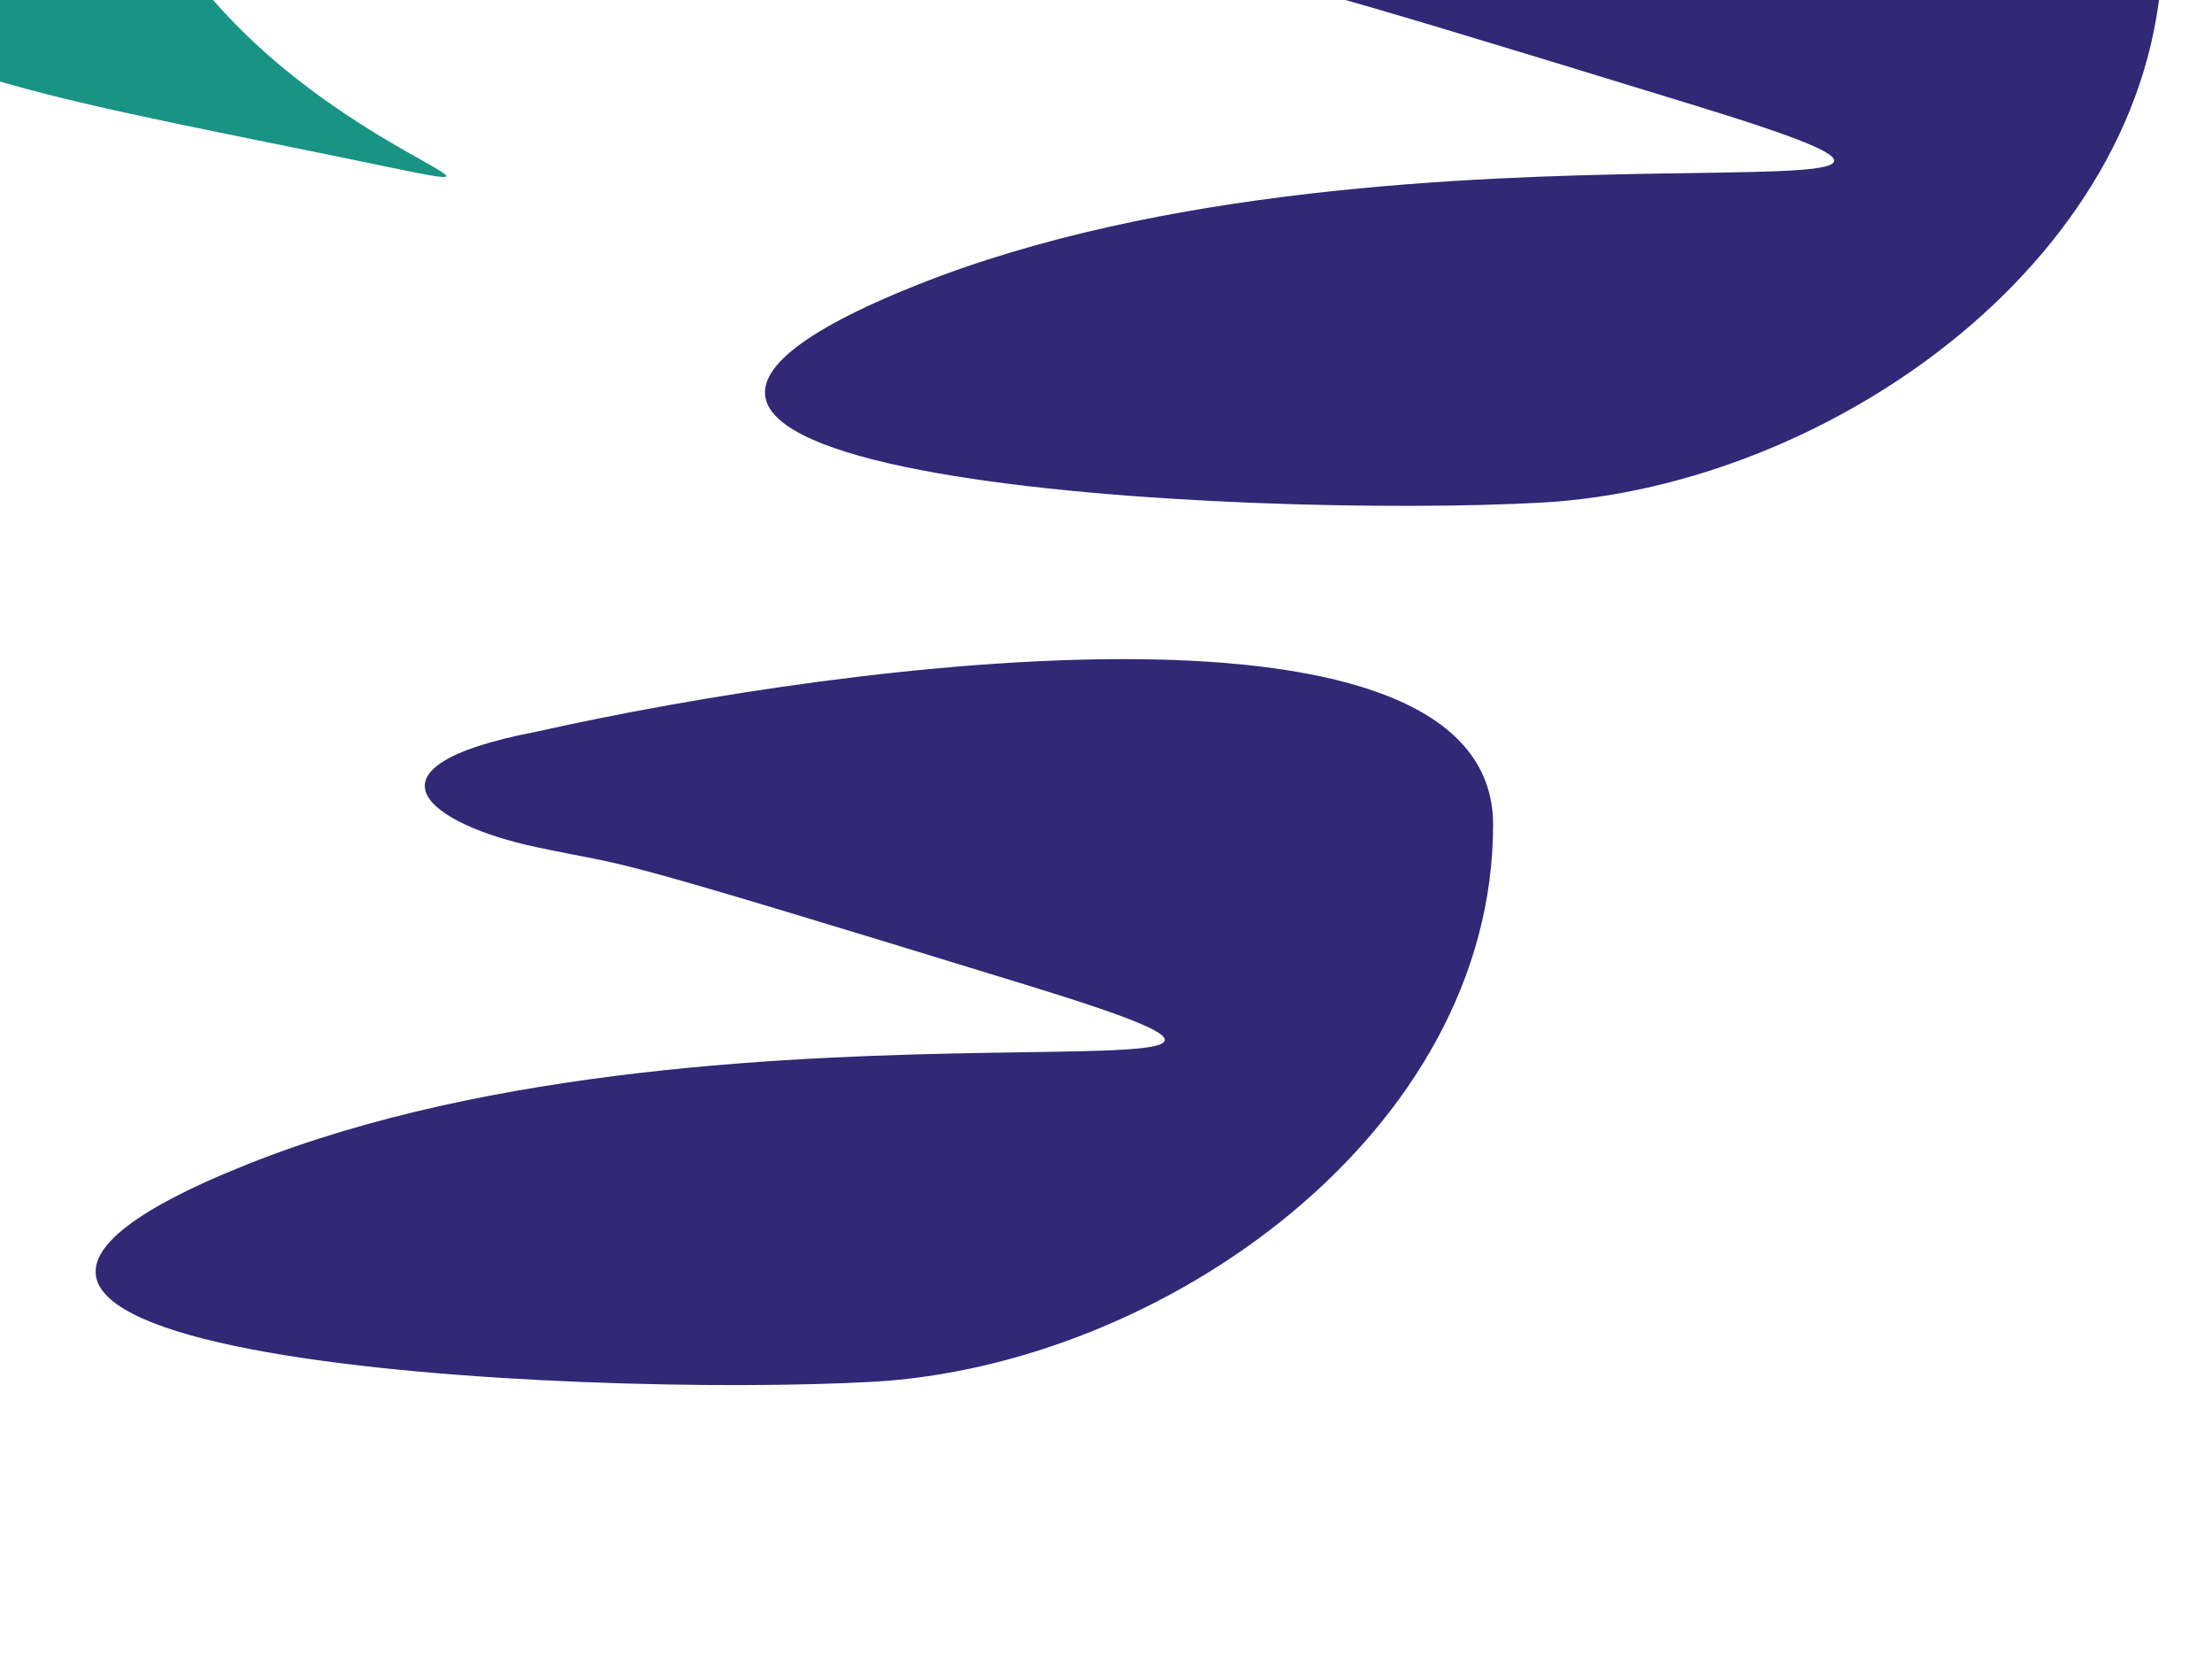 <svg width="1920" height="1442" viewBox="0 0 1920 1442" fill="none" xmlns="http://www.w3.org/2000/svg">
<g filter="url(#filter0_f_199_26)">
<path d="M1296 715.635C1296 502.212 742.172 572.982 465.258 635.046C304.11 666.013 373.57 715.635 465.258 735.088C556.945 754.54 501.377 735.088 890.353 854.582C1279.33 974.077 640.297 840.688 215.202 1010.2C-209.894 1179.72 504.155 1213.07 756.99 1199.17C1009.82 1185.28 1296 982.414 1296 715.635Z" fill="#312876"/>
</g>
<g filter="url(#filter1_f_199_26)">
<path d="M1877 -47.365C1877 -260.788 1323.17 -190.018 1046.26 -127.954C885.11 -96.987 954.57 -47.365 1046.26 -27.912C1137.95 -8.46 1082.38 -27.912 1471.35 91.582C1860.33 211.077 1221.3 77.688 796.202 247.203C371.106 416.719 1085.16 450.066 1337.99 436.171C1590.82 422.277 1877 219.414 1877 -47.365Z" fill="#312876"/>
</g>
<g filter="url(#filter2_f_199_26)">
<path d="M81.824 -260.596C79.202 -325.187 117.18 -413.136 293.129 -326.249C527.635 -210.444 542.431 -181.168 407.545 -135.542C272.659 -89.916 23.964 -334.635 120.343 -102.568C216.723 129.499 549.53 188.656 290.915 135.452C32.301 82.247 -149.585 53.799 -153.281 -44.62C-156.976 -143.039 -40.618 -198.293 3.433 -226.568C47.485 -254.842 25.99 -205.996 71.063 -250.363C75.303 -254.537 78.862 -257.913 81.824 -260.596Z" fill="#199384"/>
</g>
<defs>
<filter id="filter0_f_199_26" x="-157" y="332" width="1693" height="1110" filterUnits="userSpaceOnUse" color-interpolation-filters="sRGB">
<feFlood flood-opacity="0" result="BackgroundImageFix"/>
<feBlend mode="normal" in="SourceGraphic" in2="BackgroundImageFix" result="shape"/>
<feGaussianBlur stdDeviation="120" result="effect1_foregroundBlur_199_26"/>
</filter>
<filter id="filter1_f_199_26" x="424" y="-431" width="1693" height="1110" filterUnits="userSpaceOnUse" color-interpolation-filters="sRGB">
<feFlood flood-opacity="0" result="BackgroundImageFix"/>
<feBlend mode="normal" in="SourceGraphic" in2="BackgroundImageFix" result="shape"/>
<feGaussianBlur stdDeviation="120" result="effect1_foregroundBlur_199_26"/>
</filter>
<filter id="filter2_f_199_26" x="-393.367" y="-602.593" width="1126.51" height="996.204" filterUnits="userSpaceOnUse" color-interpolation-filters="sRGB">
<feFlood flood-opacity="0" result="BackgroundImageFix"/>
<feBlend mode="normal" in="SourceGraphic" in2="BackgroundImageFix" result="shape"/>
<feGaussianBlur stdDeviation="120" result="effect1_foregroundBlur_199_26"/>
</filter>
</defs>
</svg>
